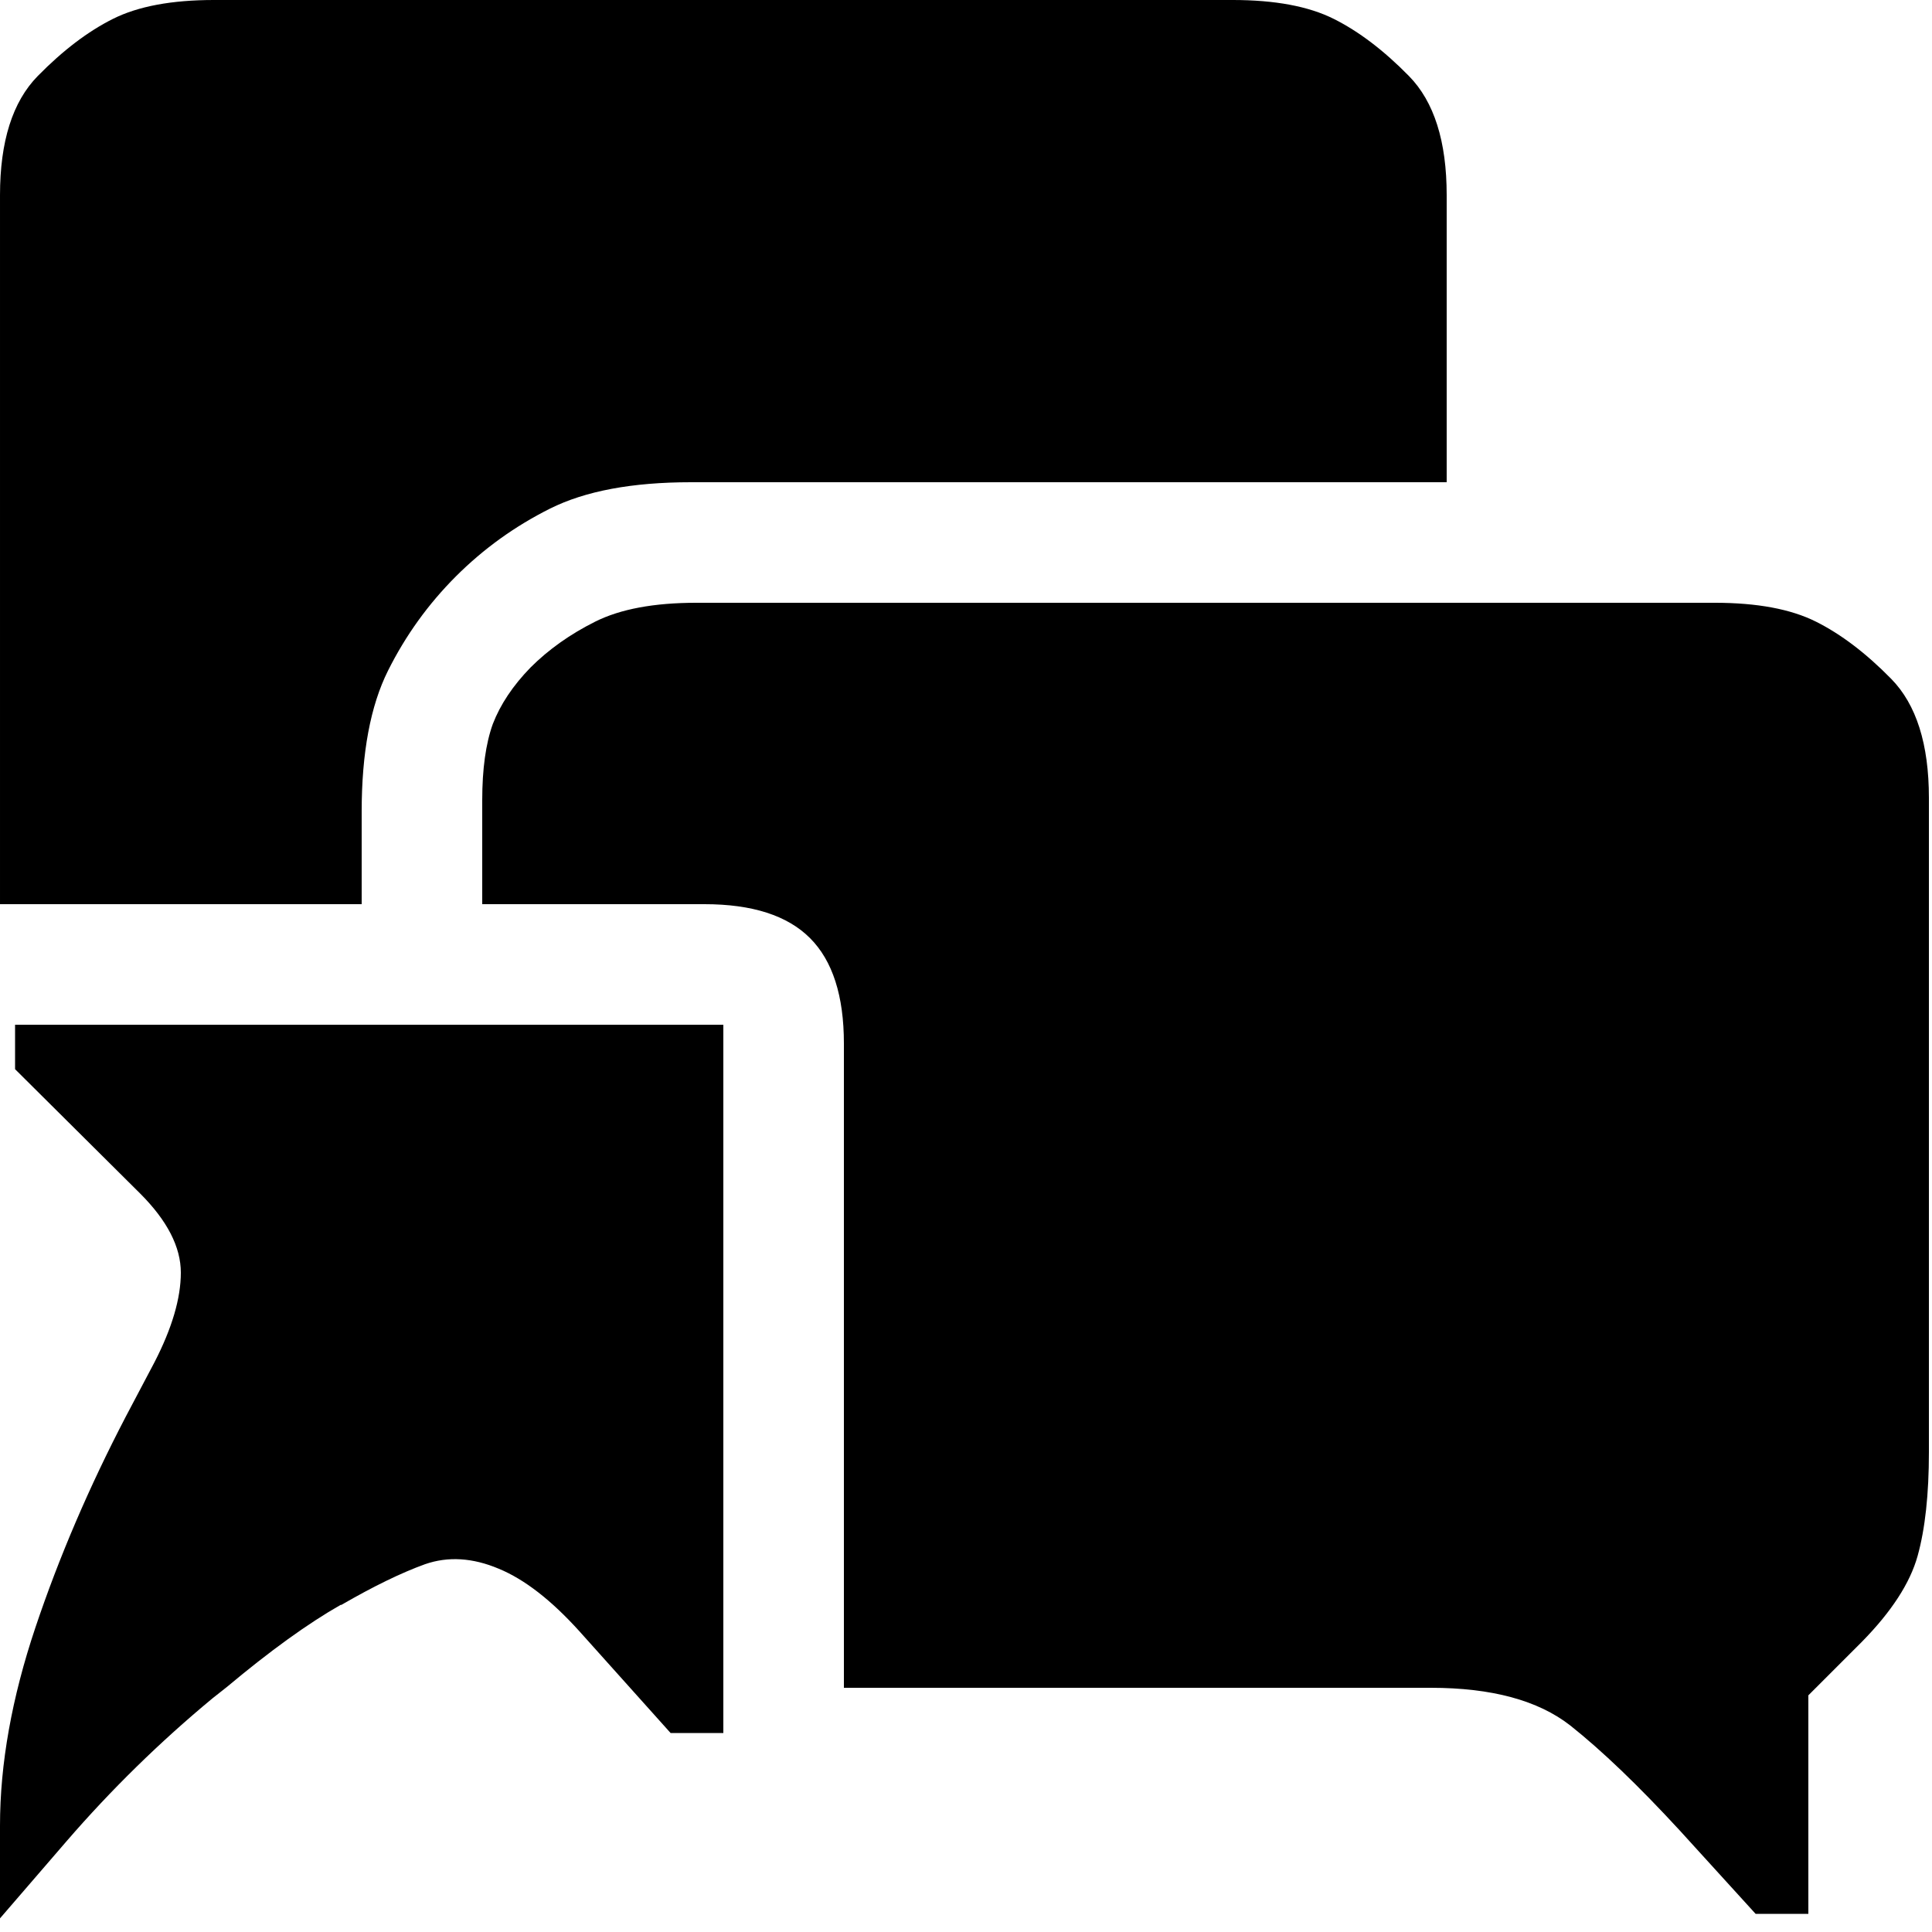 <?xml version="1.0" encoding="utf-8" standalone="no"?><svg width="100" height="100" xmlns="http://www.w3.org/2000/svg"><g transform="scale(0.039,0.039)"><path d="M1920 640l0 -381q0 -107 -50 -158q-50 -51 -100 -76q-50 -25 -134 -25l-1352 0q-84 0 -134 25q-50 25 -100 76q-50 51 -50 158l0 941l480 0l0 -123q0 -117 35 -187q35 -70 90 -125q55 -55 125 -90q70 -35 187 -35l1003 0M2560 1927l0 -868q0 -107 -50 -158q-50 -51 -100 -76q-50 -25 -134 -25l-1352 0q-84 0 -134 25q-50 25 -86 61q-35 36 -50 75q-14 39 -14 101l0 138l295 0q95 0 140 45q45 45 45 140l0 855l779 0q121 0 185 50q63 50 145 139l101 111l70 0l0 -290l71 -71q59 -60 74 -114q15 -54 15 -138M890 2300l70 0l0 -940l-940 0l0 59l166 165q54 54 54 105q0 51 -35 119l-38 72q-73 140 -120 280q-47 140 -47 263l0 123l88 -102q89 -103 194 -190l19 -15q86 -72 151 -109l1 0q64 -37 111 -54q46 -16 98 6q51 21 107 83l121 135" fill="black" /></g></svg>